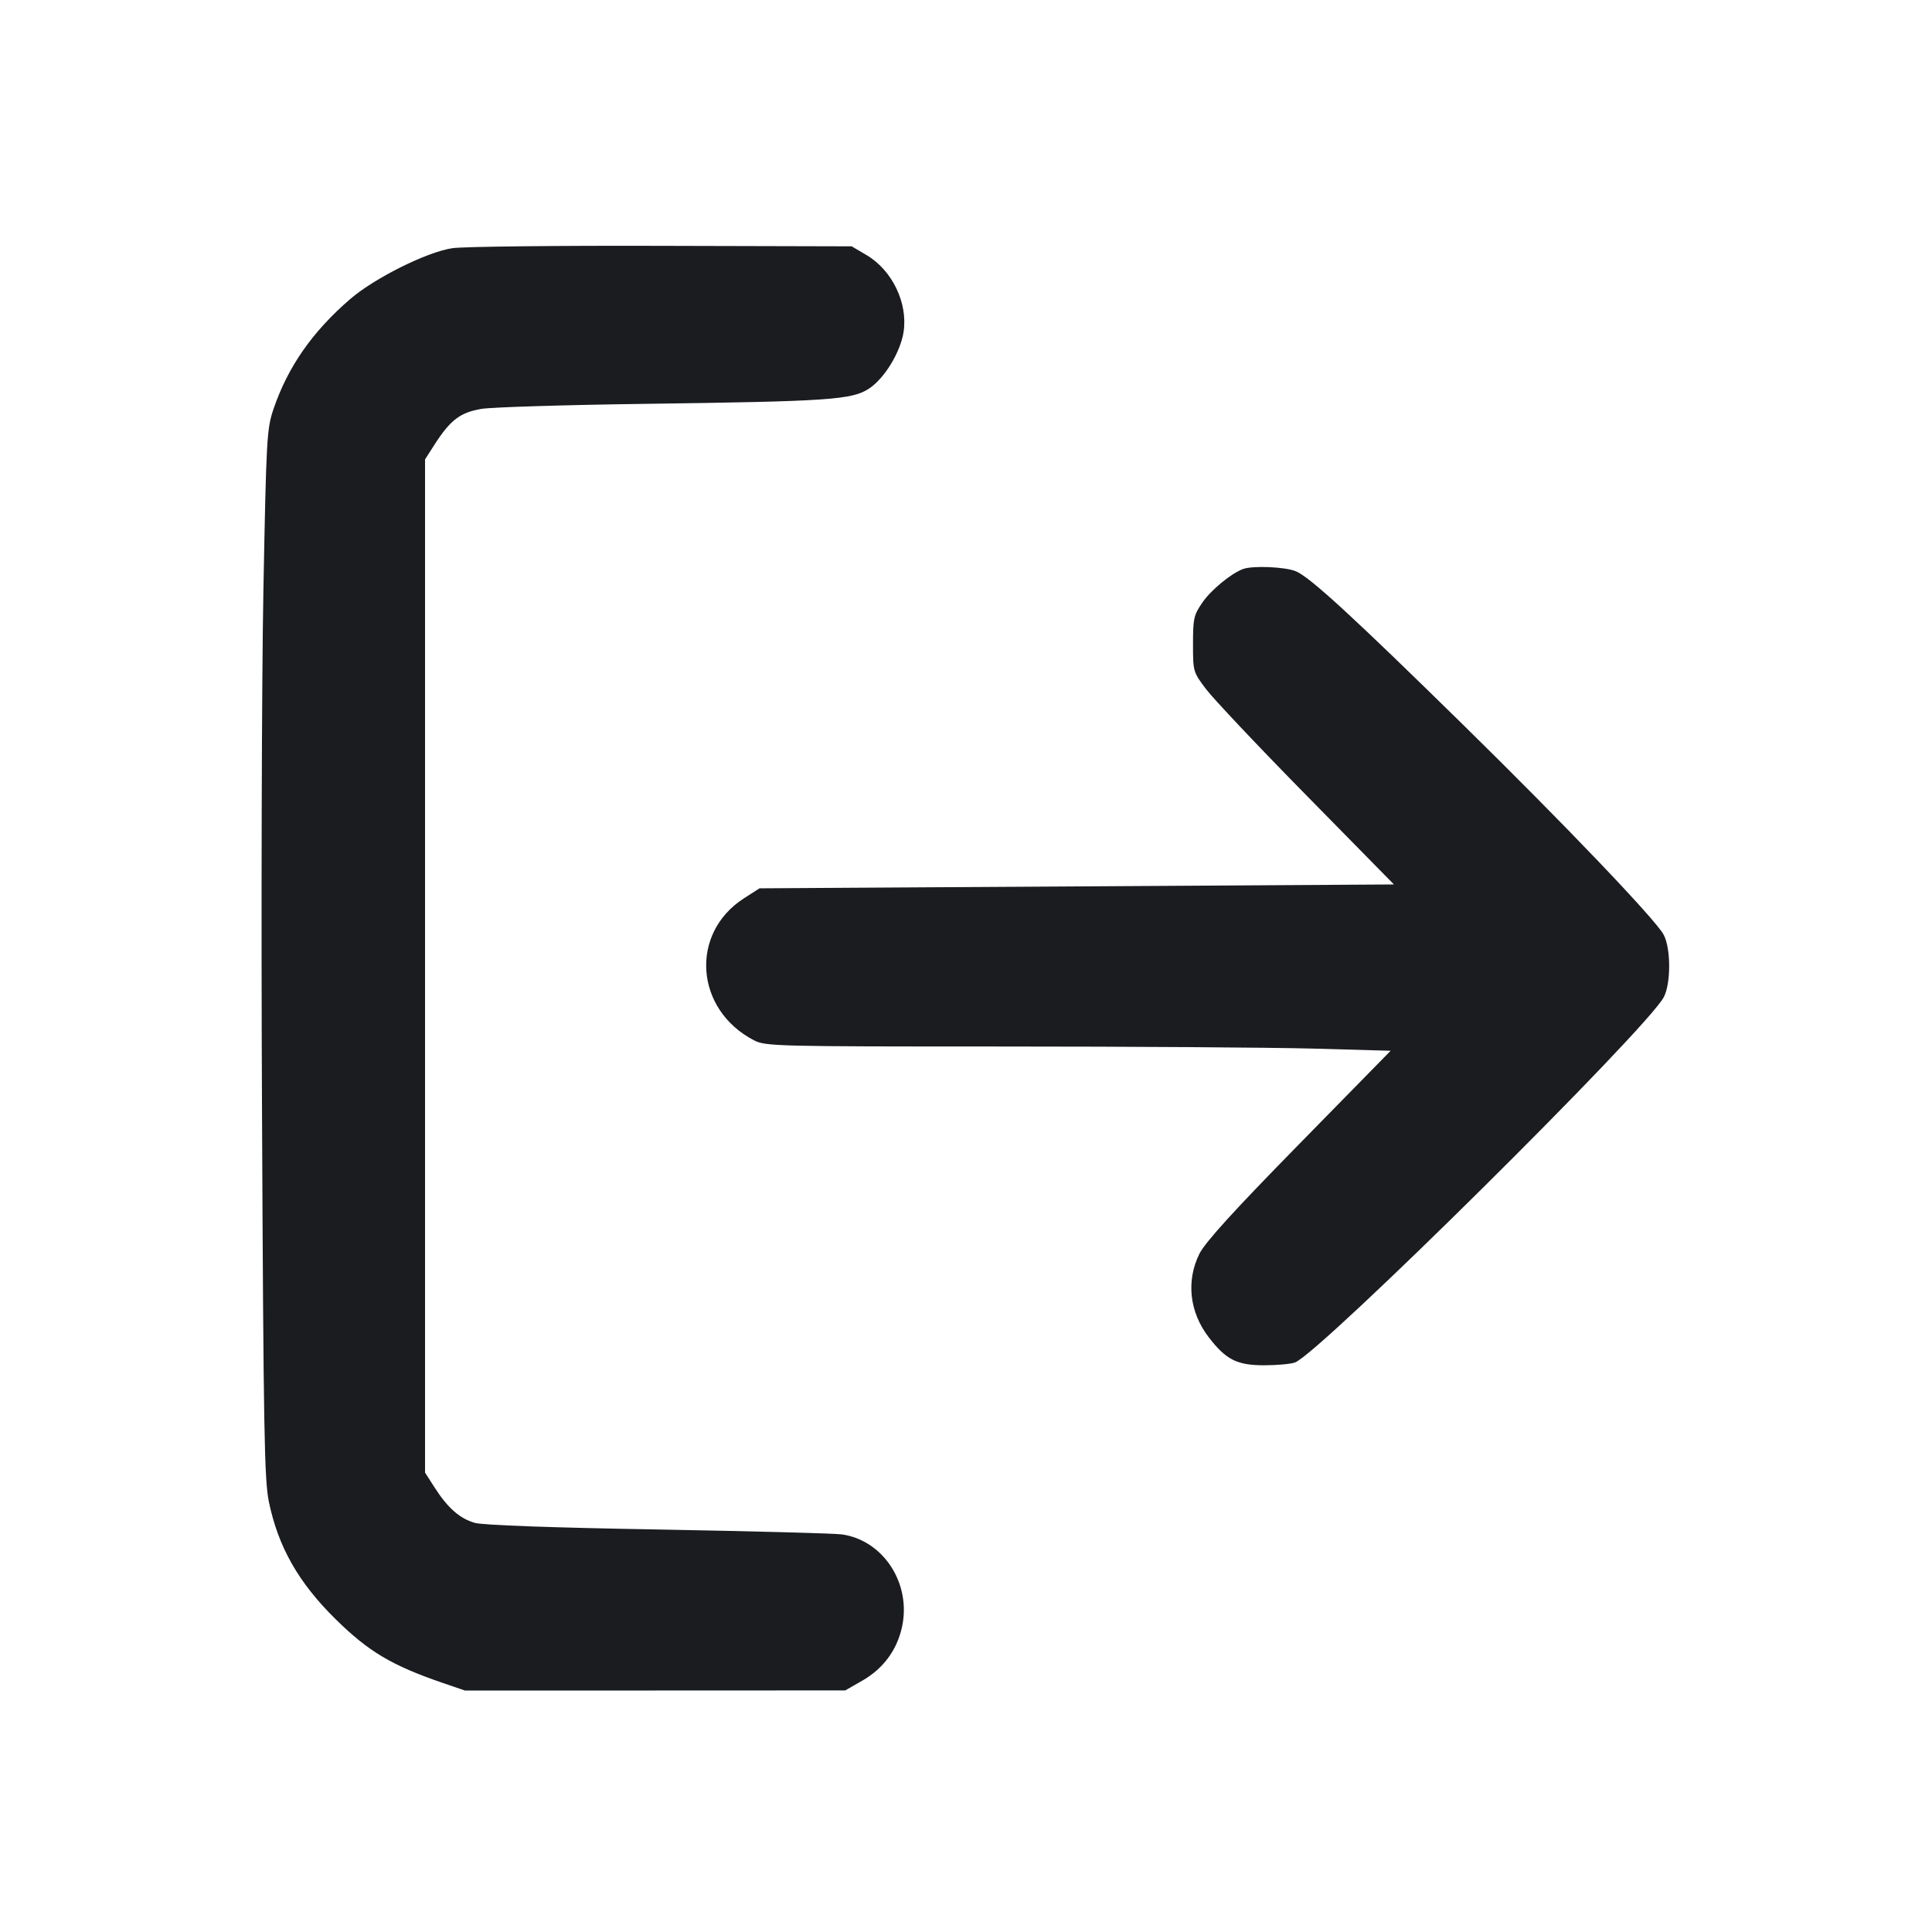 <svg width="24" height="24" viewBox="0 0 24 24" fill="none" xmlns="http://www.w3.org/2000/svg"><path d="M5.620 3.083 C 5.305 3.129,4.652 3.454,4.348 3.717 C 3.880 4.121,3.575 4.559,3.398 5.080 C 3.314 5.328,3.308 5.435,3.272 7.340 C 3.251 8.440,3.243 11.365,3.255 13.841 C 3.273 17.780,3.284 18.381,3.340 18.656 C 3.457 19.219,3.708 19.660,4.171 20.116 C 4.580 20.518,4.868 20.689,5.497 20.905 L 5.774 21.000 8.137 21.000 L 10.500 20.999 10.711 20.878 C 10.971 20.729,11.140 20.502,11.204 20.216 C 11.325 19.676,10.977 19.136,10.460 19.061 C 10.372 19.048,9.346 19.021,8.180 19.000 C 6.842 18.977,6.001 18.946,5.900 18.918 C 5.712 18.865,5.562 18.733,5.398 18.477 L 5.280 18.293 5.280 12.000 L 5.280 5.707 5.398 5.523 C 5.595 5.216,5.718 5.123,5.983 5.079 C 6.113 5.058,7.021 5.030,8.000 5.017 C 10.300 4.986,10.586 4.967,10.797 4.826 C 10.989 4.699,11.187 4.373,11.225 4.121 C 11.279 3.762,11.082 3.355,10.763 3.168 L 10.580 3.060 8.220 3.054 C 6.922 3.050,5.752 3.063,5.620 3.083 M15.440 7.069 C 15.290 7.126,15.045 7.328,14.938 7.483 C 14.830 7.639,14.820 7.681,14.820 8.000 C 14.820 8.343,14.821 8.348,14.984 8.563 C 15.074 8.682,15.635 9.277,16.232 9.884 L 17.316 10.987 13.376 11.011 L 9.435 11.035 9.242 11.159 C 8.564 11.594,8.632 12.544,9.368 12.924 C 9.511 12.997,9.640 13.000,12.432 13.000 C 14.035 13.000,15.781 13.012,16.311 13.026 L 17.275 13.053 16.138 14.213 C 15.321 15.046,14.973 15.430,14.900 15.574 C 14.733 15.910,14.775 16.297,15.013 16.609 C 15.228 16.890,15.365 16.960,15.703 16.960 C 15.864 16.960,16.036 16.944,16.087 16.925 C 16.399 16.806,20.460 12.783,20.668 12.387 C 20.758 12.216,20.757 11.783,20.667 11.612 C 20.571 11.428,19.426 10.230,18.176 9.004 C 16.810 7.663,16.272 7.169,16.099 7.097 C 15.966 7.041,15.559 7.024,15.440 7.069 " fill="#1A1C1F" stroke="none" fill-rule="evenodd"></path></svg>